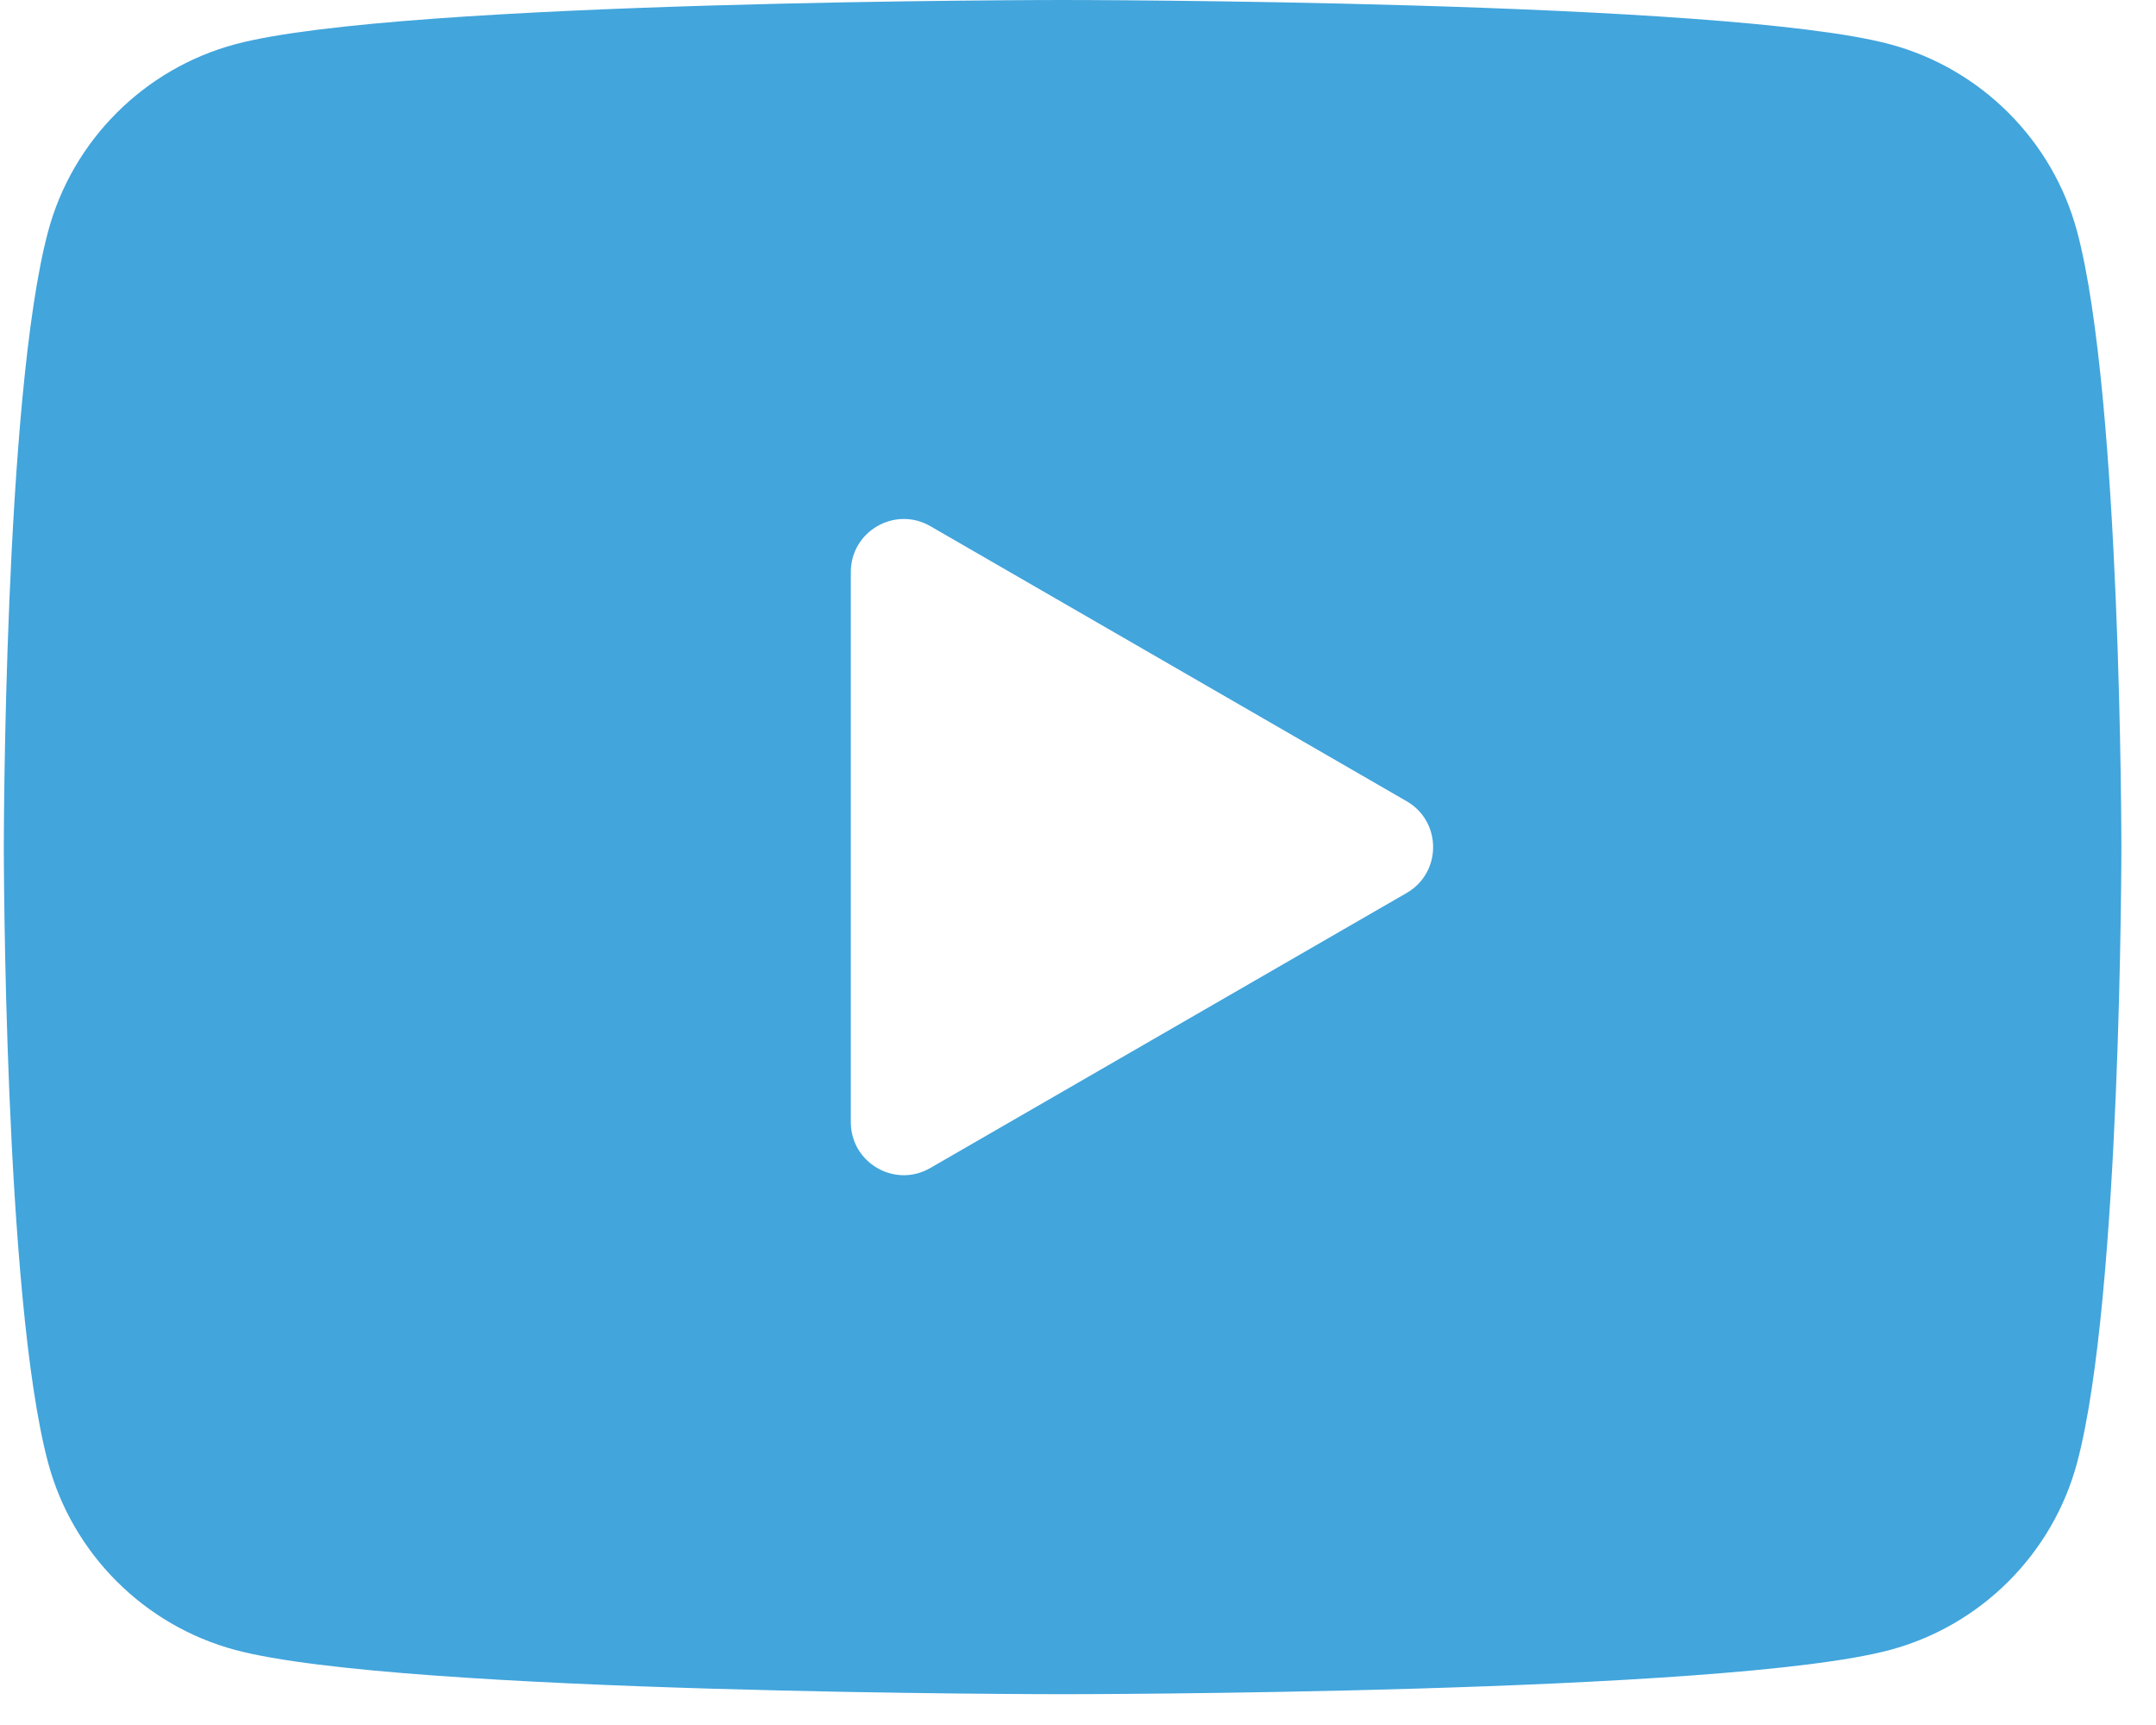 <svg width="35" height="28" viewBox="0 0 35 28" fill="none" xmlns="http://www.w3.org/2000/svg">
<path d="M33.719 3.757C33.324 2.279 32.158 1.114 30.68 0.718C27.999 0 17.25 0 17.25 0C17.25 0 6.501 -1.82125e-07 3.82 0.718C2.342 1.114 1.176 2.279 0.781 3.757C0.062 6.438 0.062 13.75 0.062 13.75C0.062 13.75 0.062 21.062 0.781 23.743C1.176 25.221 2.342 26.386 3.82 26.782C6.501 27.5 17.25 27.5 17.25 27.5C17.25 27.5 27.999 27.5 30.68 26.782C32.16 26.386 33.324 25.221 33.719 23.743C34.438 21.062 34.438 13.75 34.438 13.75C34.438 13.75 34.438 6.438 33.719 3.757ZM13.812 18.215V9.285C13.812 8.623 14.529 8.21 15.102 8.54L22.836 13.006C23.408 13.336 23.408 14.164 22.836 14.494L15.102 18.959C14.529 19.291 13.812 18.877 13.812 18.215Z" fill="#42A5DC"/>
</svg>

